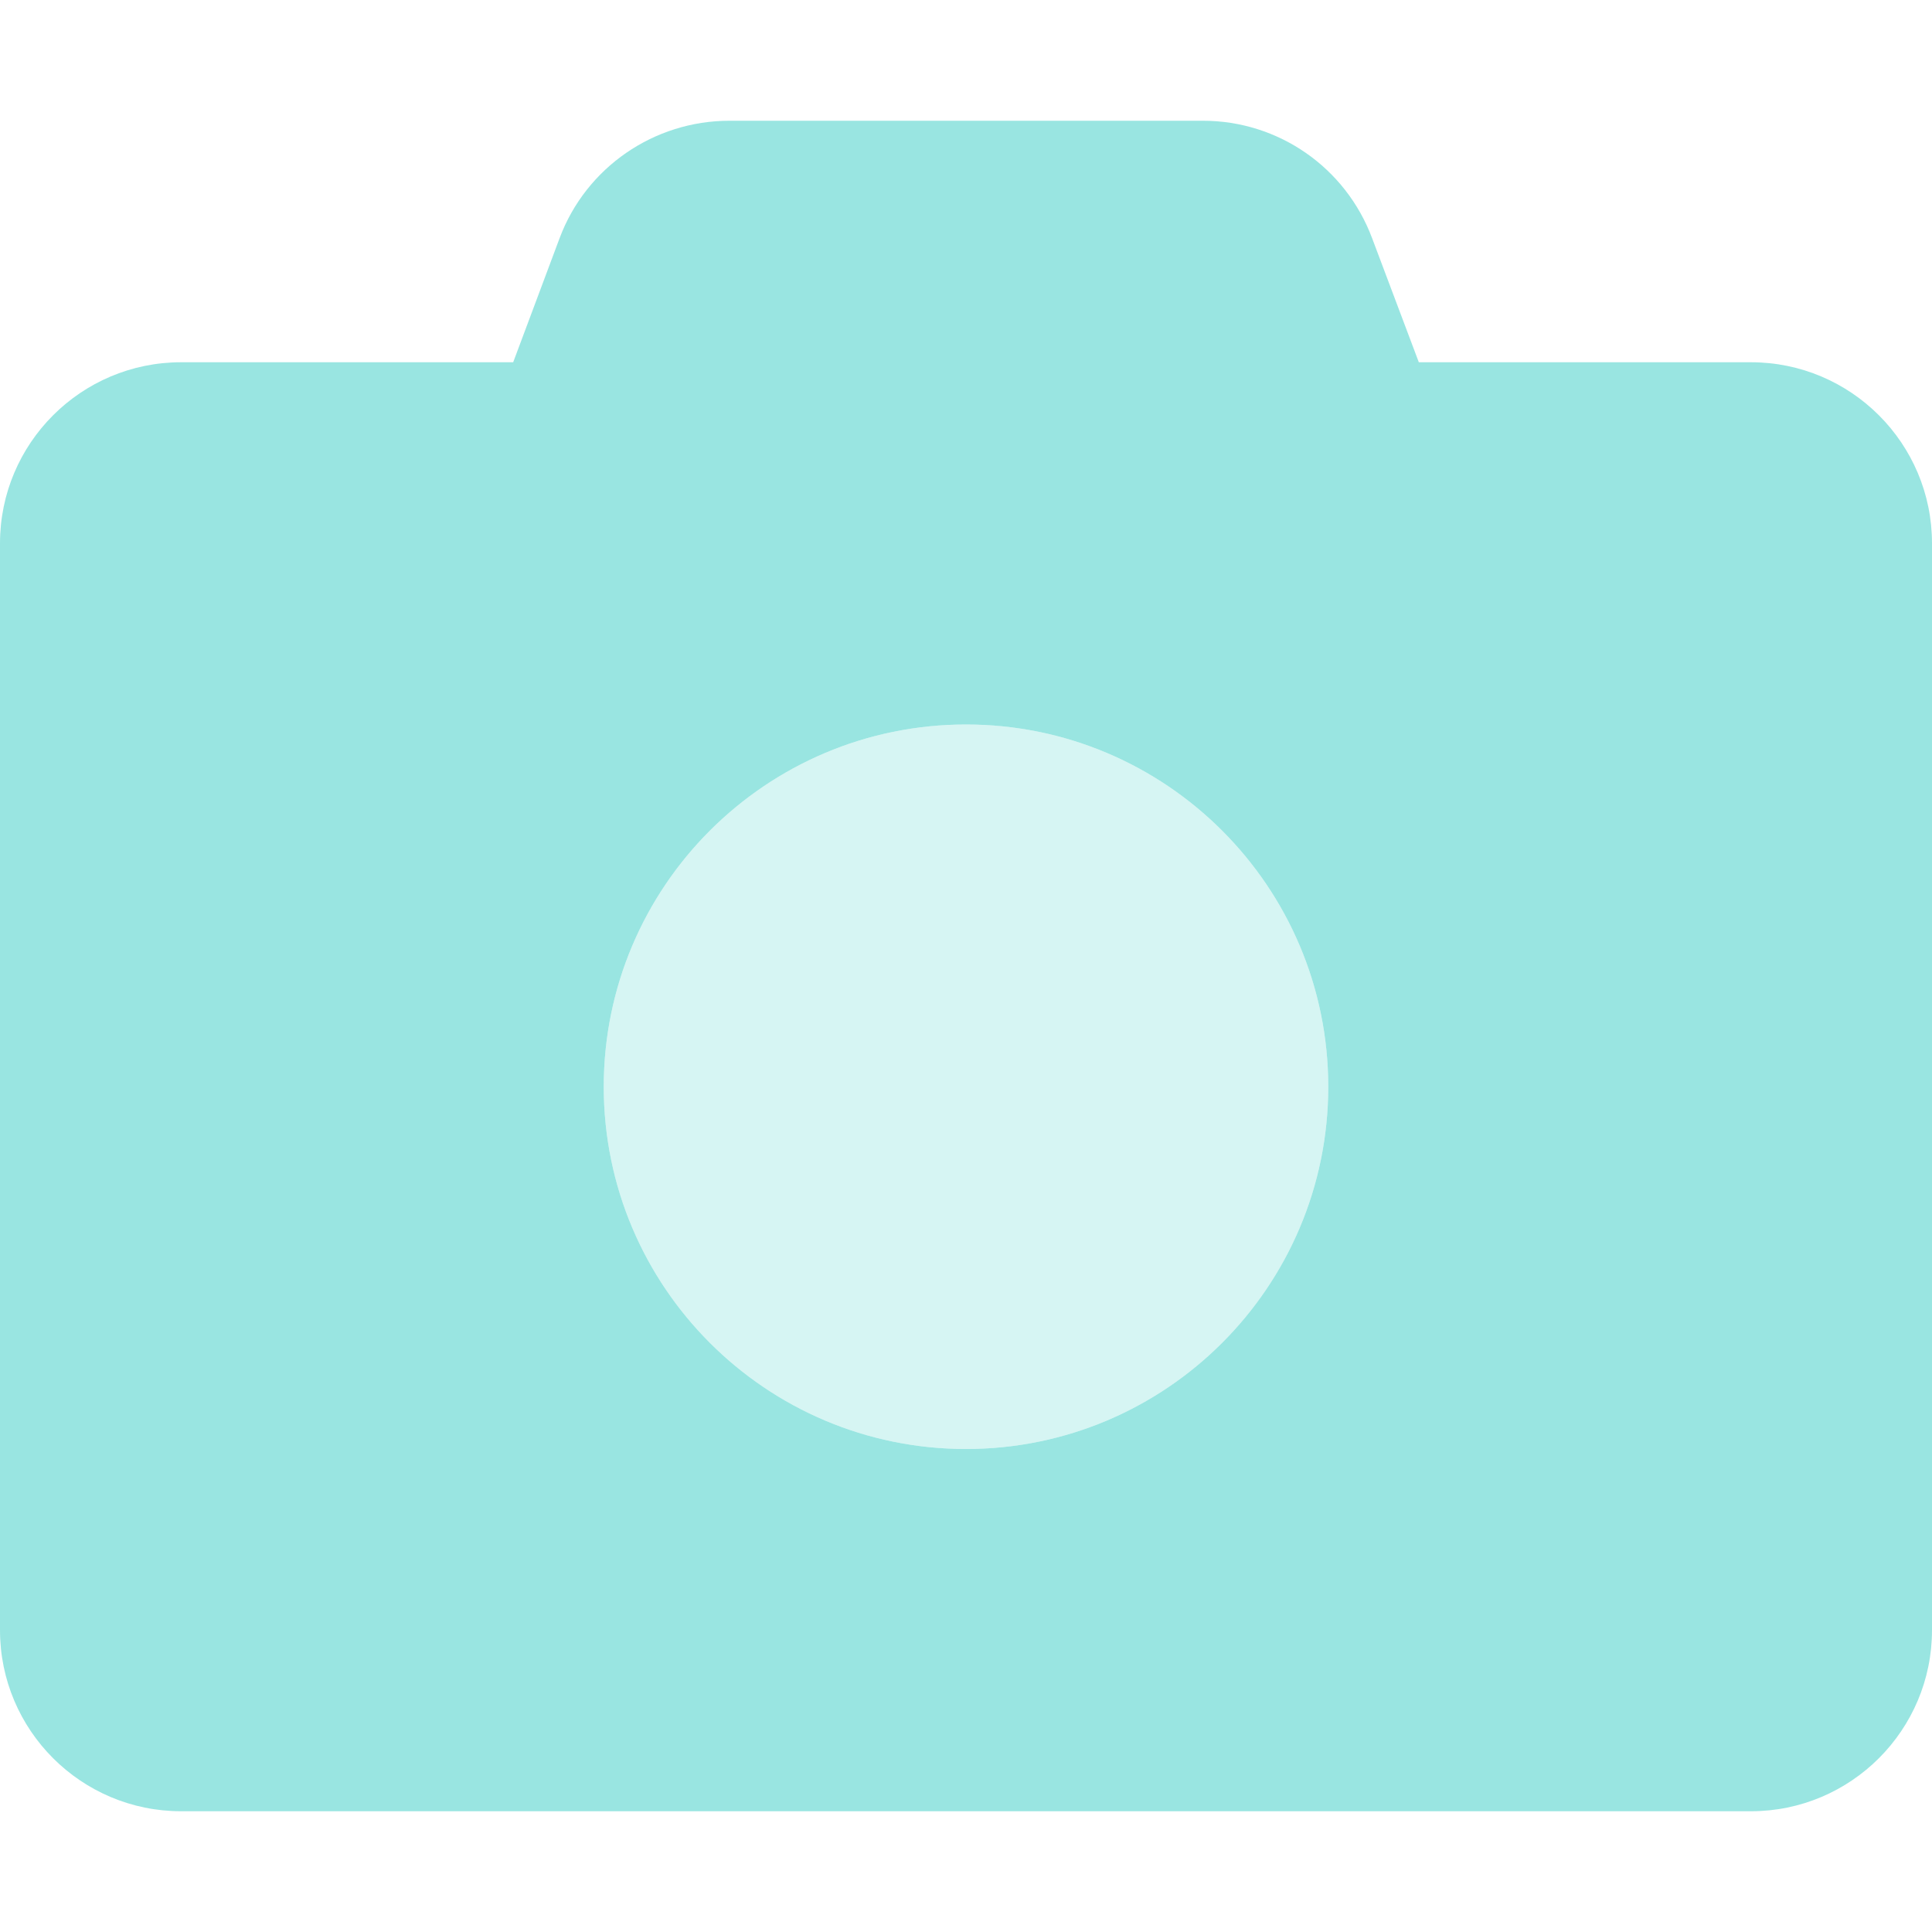 <svg width="90" height="90" viewBox="0 0 90 90" fill="none" xmlns="http://www.w3.org/2000/svg">
<g opacity="0.5">
<path d="M81.562 16.875H66.094L63.918 11.095C62.684 7.801 59.555 5.625 56.039 5.625H33.978C30.463 5.625 27.299 7.801 26.068 11.095L23.906 16.875H8.438C3.779 16.875 0 20.654 0 25.312V75.938C0 80.596 3.779 84.375 8.438 84.375H81.562C86.221 84.375 90 80.596 90 75.938V25.312C90 20.654 86.221 16.875 81.562 16.875ZM45 67.5C35.684 67.5 28.125 59.941 28.125 50.625C28.125 41.309 35.684 33.75 45 33.75C54.316 33.75 61.875 41.309 61.875 50.625C61.875 59.941 54.316 67.5 45 67.5Z" fill="#33CCC3"/>
<path opacity="0.4" d="M45 67.5C35.684 67.5 28.125 59.941 28.125 50.625C28.125 41.309 35.684 33.75 45 33.75C54.316 33.75 61.875 41.309 61.875 50.625C61.875 59.941 54.316 67.5 45 67.5Z" fill="#33CCC3"/>
</g>
</svg>
